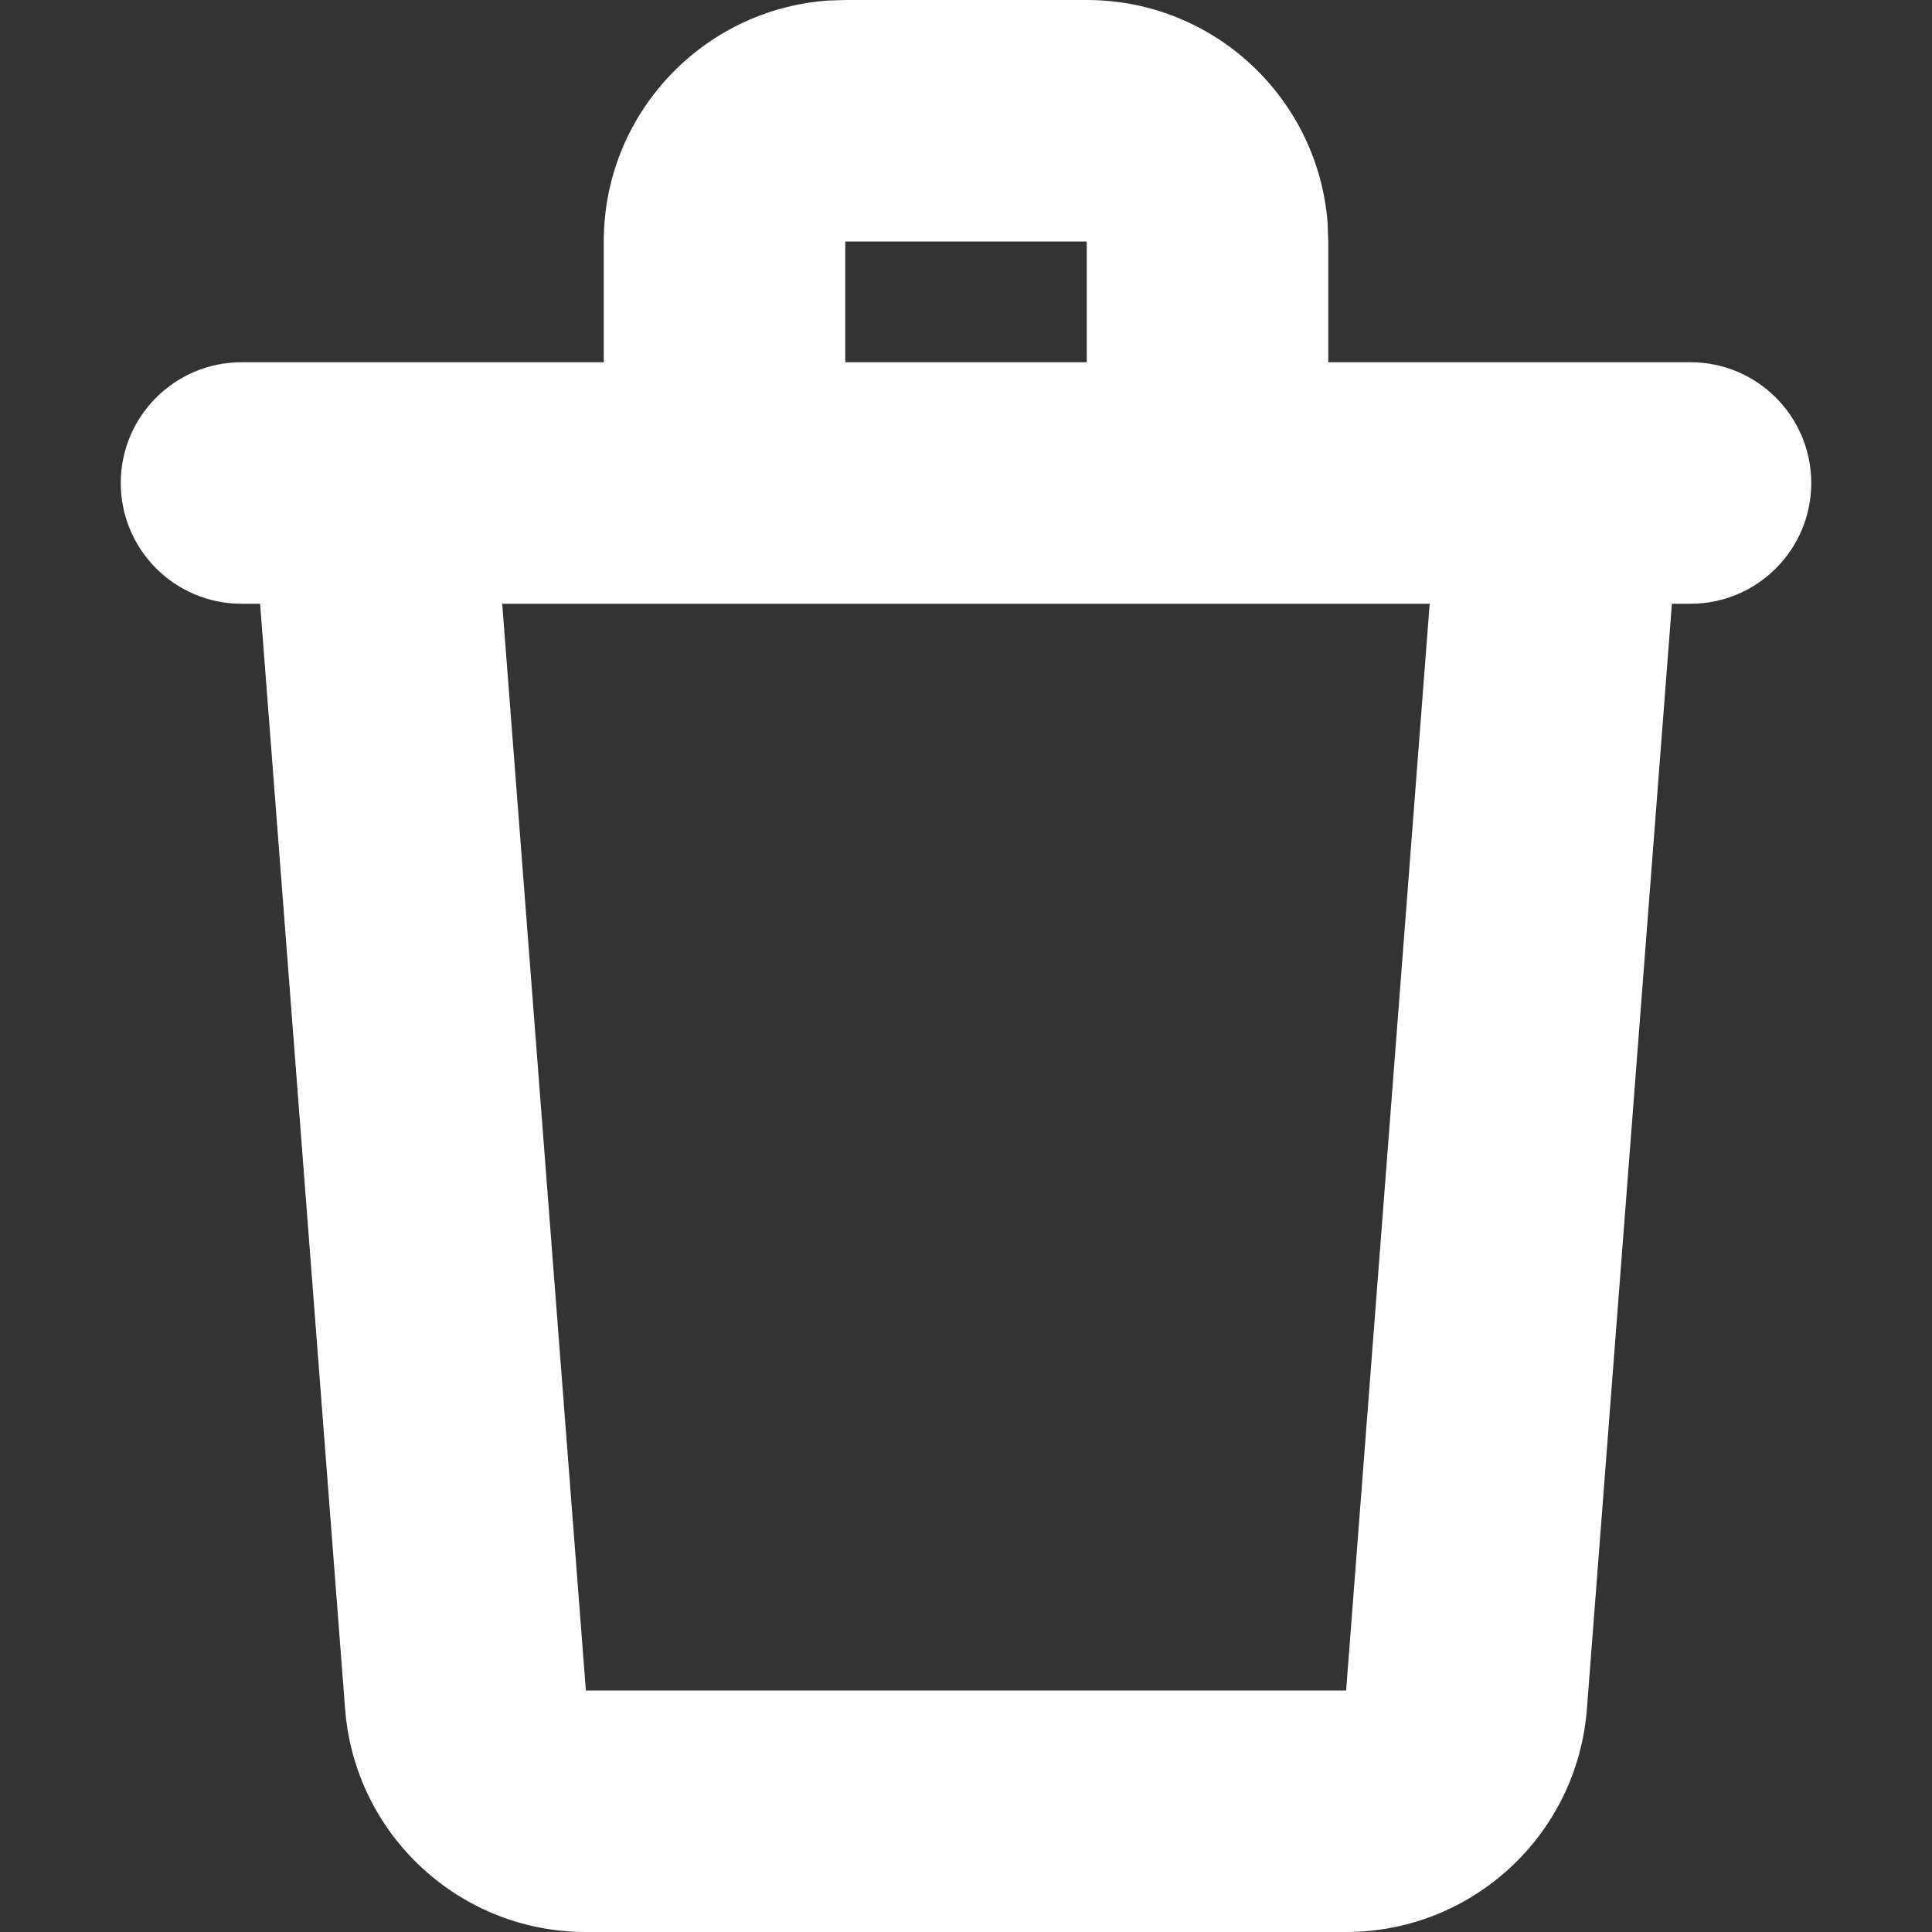 <?xml version="1.0" encoding="UTF-8" standalone="no"?>
<svg 
	xmlns="http://www.w3.org/2000/svg"
	fill="#fff"
	viewBox="0 0 16 16">
		<rect x="0" y="0" width="16" height="16" fill="#333333" stroke="none"/>
		<g>
			<path d="M14,3 C14.552,3 15,3.448 15,4 C15,4.552 14.552,5 14,5 L13.846,5 L13.142,14.153 C13.062,15.195 12.193,16 11.148,16 L4.852,16 C3.807,16 2.938,15.195 2.858,14.153 L2.154,5 L2,5 C1.448,5 1,4.552 1,4 C1,3.448 1.448,3 2,3 L5,3 L5,2 C5,0.946 5.816,0.082 6.851,0.005 L7,0 L9,0 C10.054,0 10.918,0.816 10.995,1.851 L11,2 L11,3 L14,3 Z M11.84,5 L4.159,5 L4.852,14 L11.148,14 L11.84,5 Z M9,2 L7,2 L7,3 L9,3 L9,2 Z"/>
		</g>
</svg>